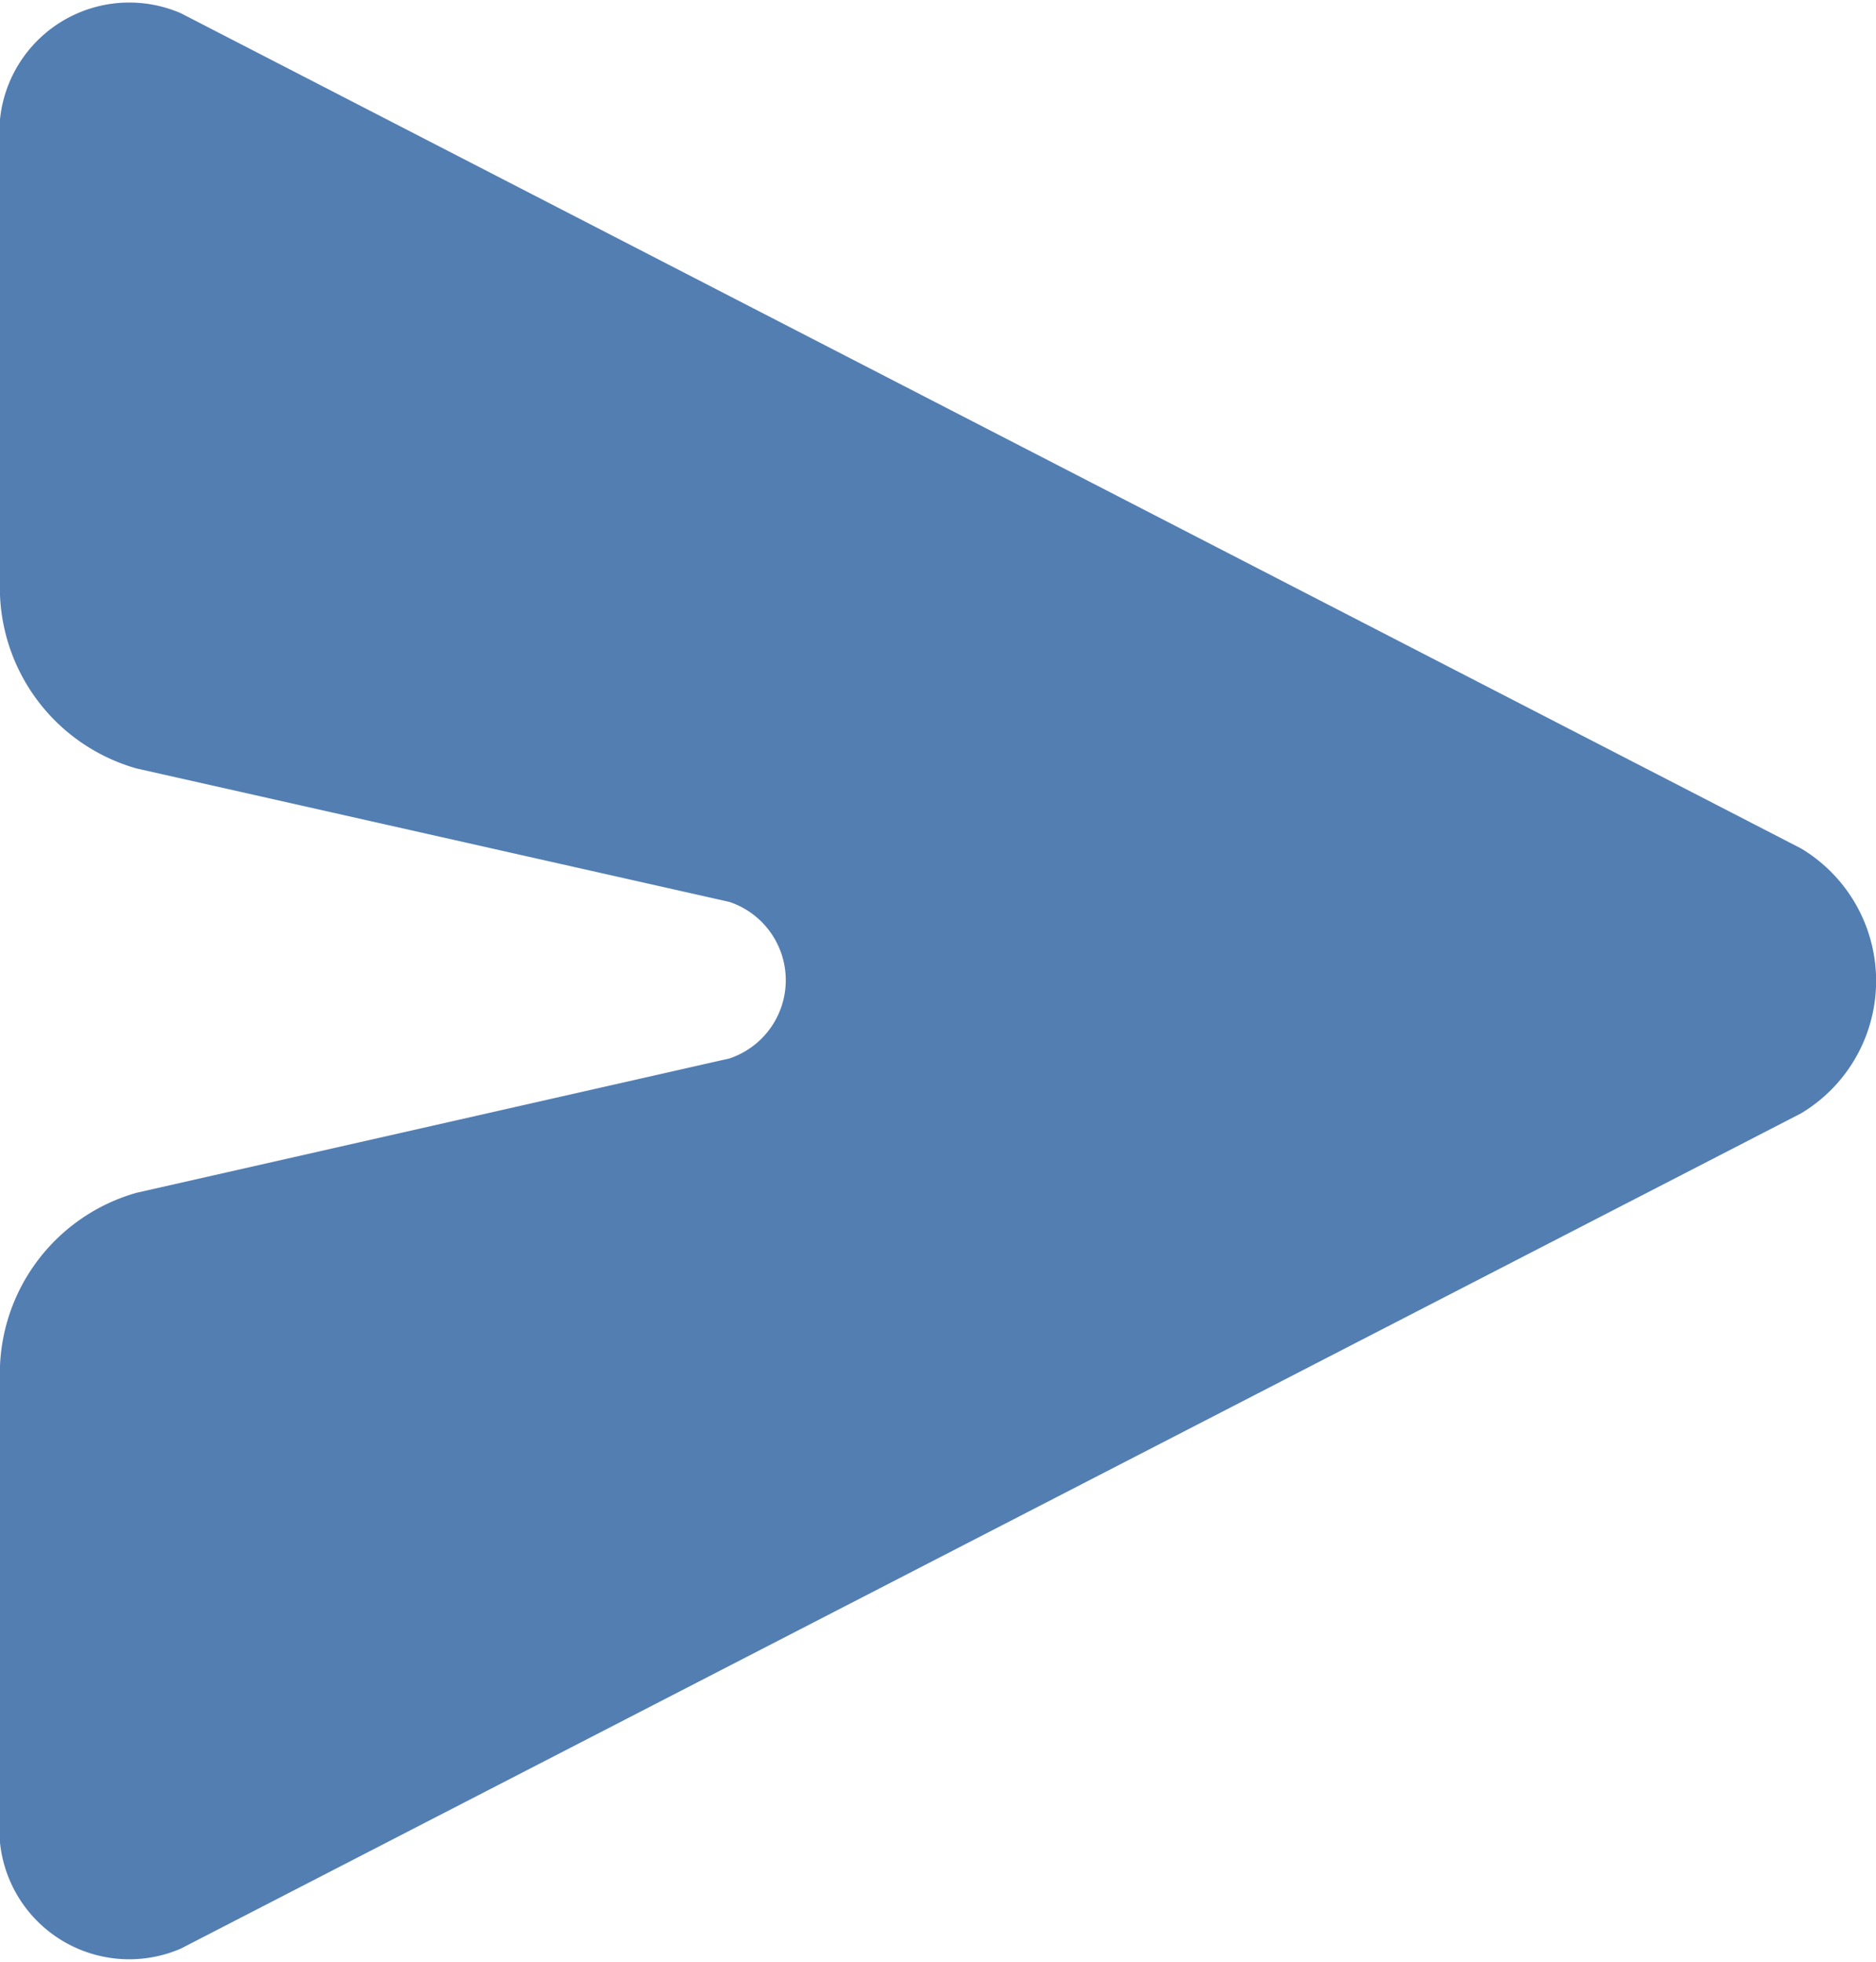 <svg xmlns="http://www.w3.org/2000/svg" width="13.181" height="13.786" viewBox="0 0 13.181 13.786">
  <path id="Fill_1" data-name="Fill 1" d="M12.654,5.962,1.271.093A.913.913,0,0,0,0,1.023V4.078A1.321,1.321,0,0,0,.959,5.4l4.166.938a.58.58,0,0,1,0,1.1L.959,8.382A1.321,1.321,0,0,0,0,9.708v3.054a.913.913,0,0,0,1.271.931L12.654,7.824a1.085,1.085,0,0,0,0-1.862" fill="#537eb2"/>
</svg>
